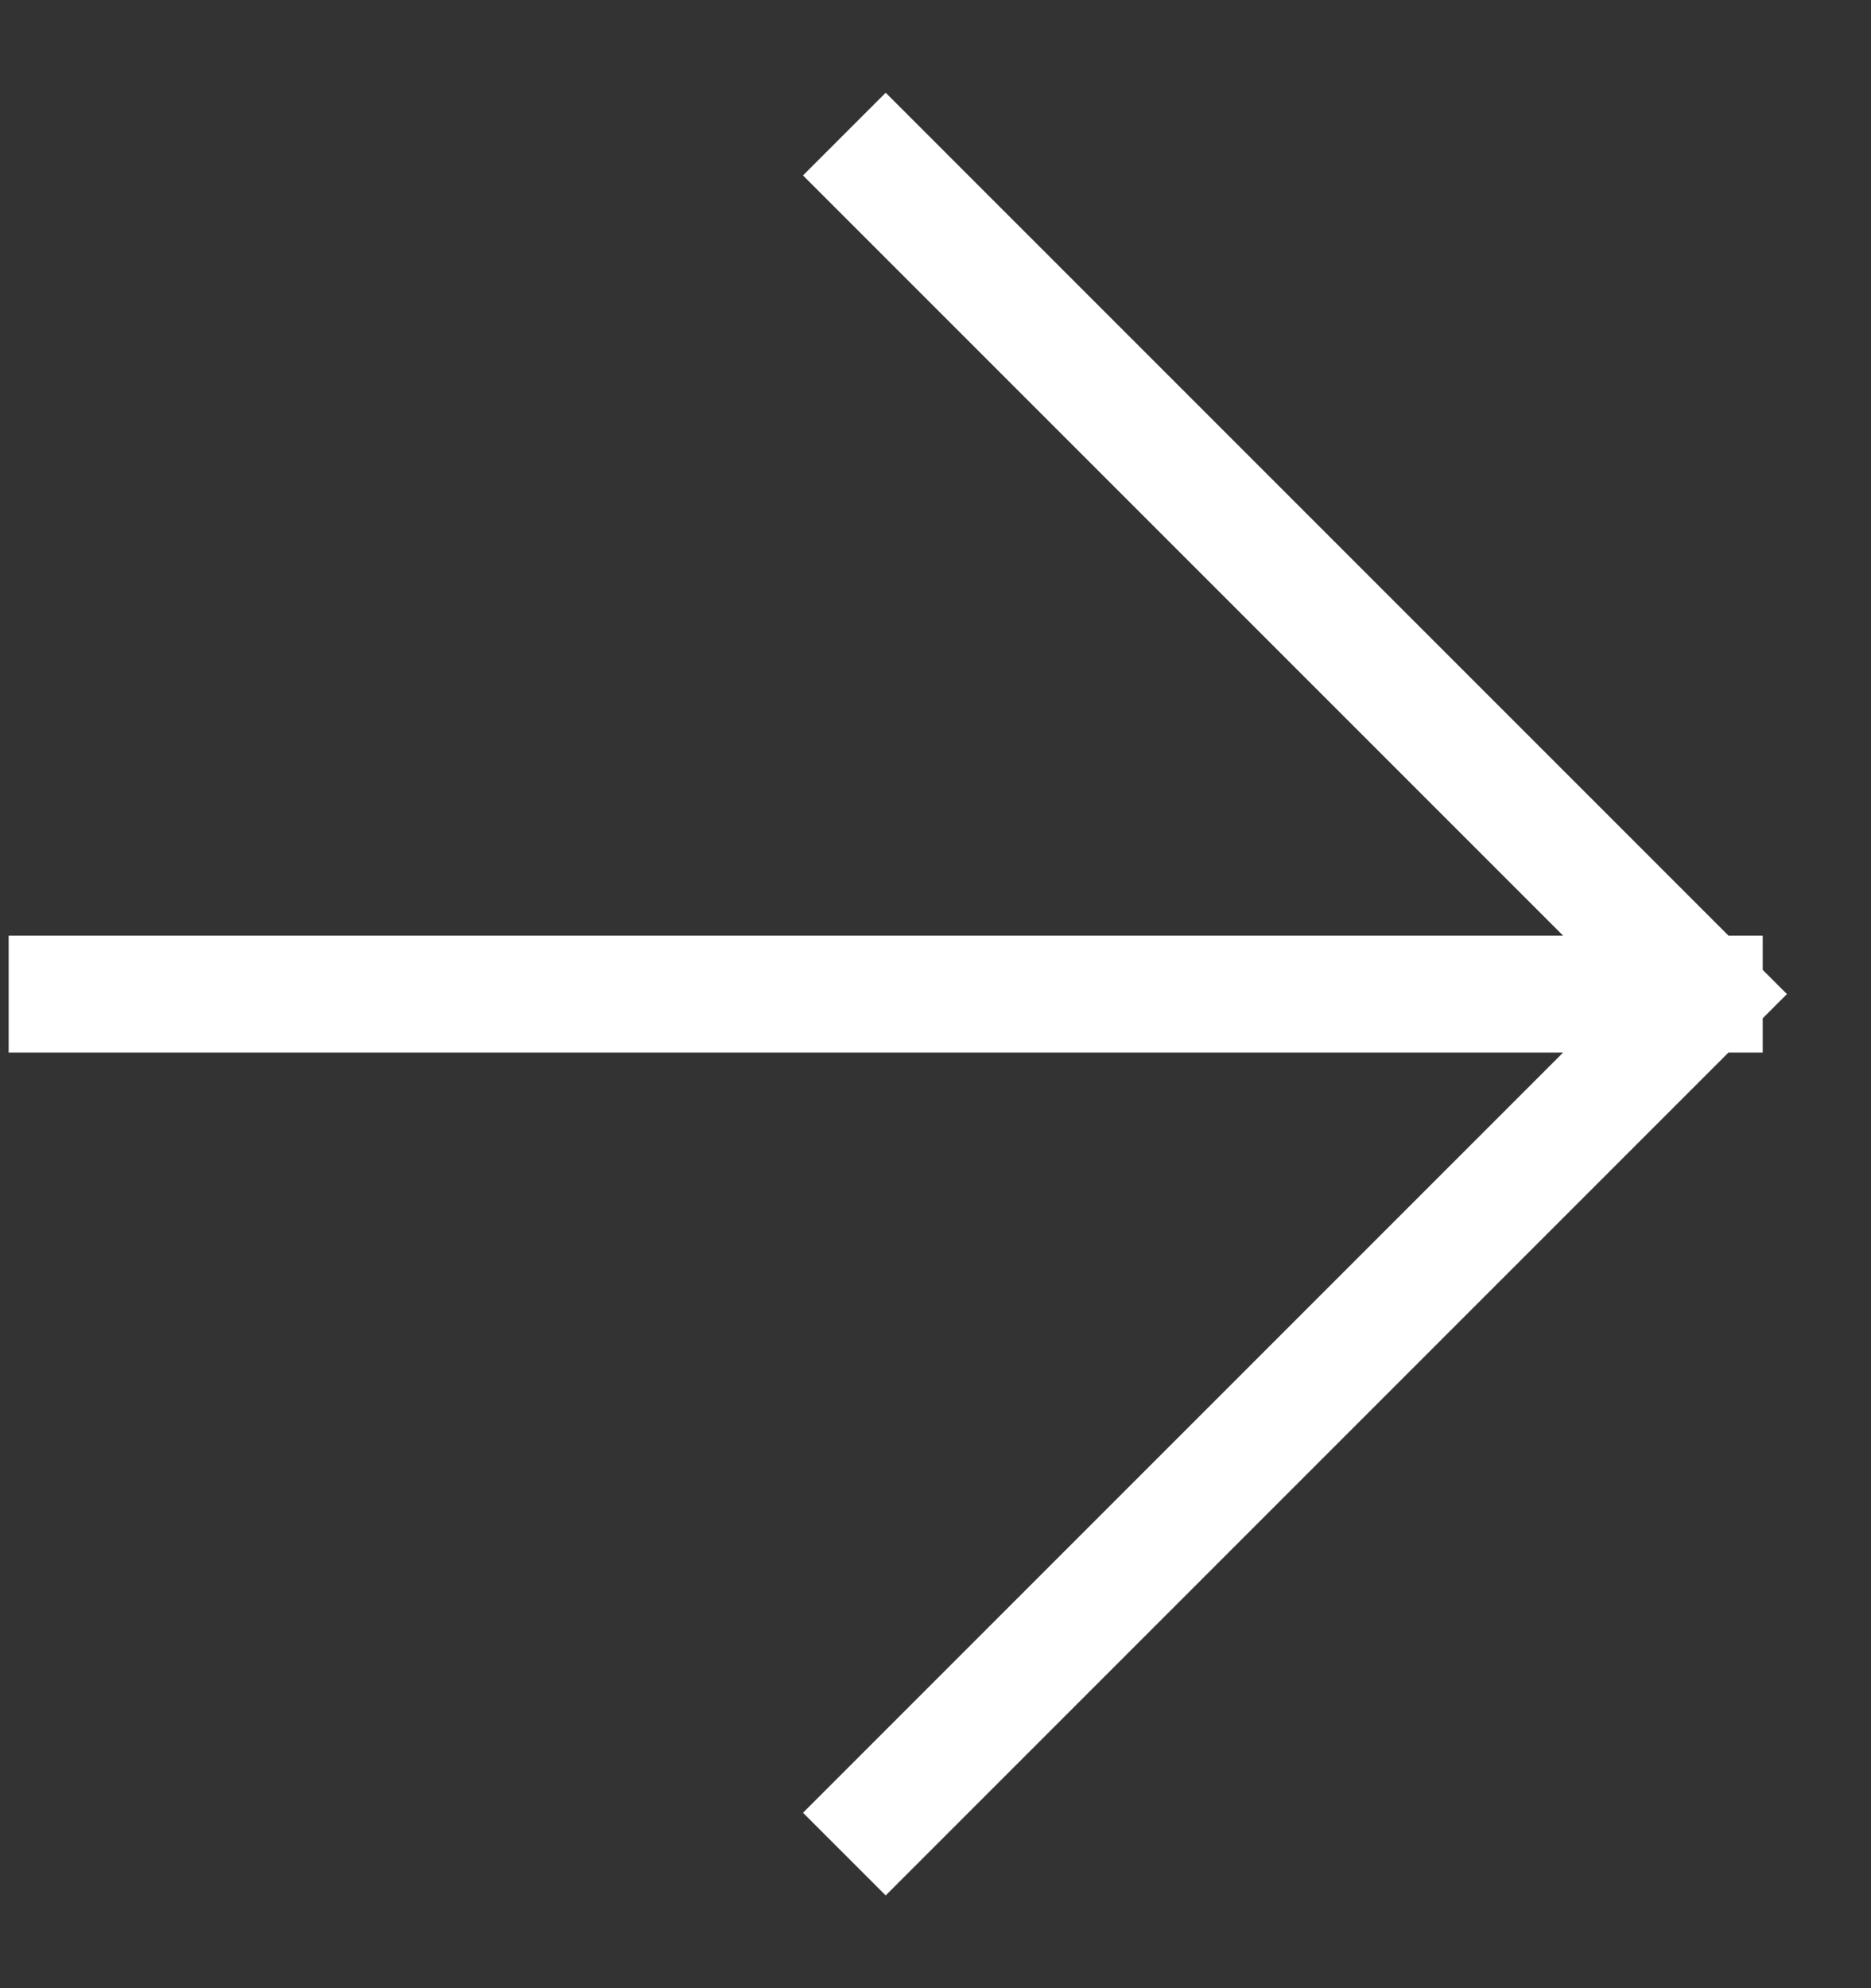 <svg width="16" height="17" viewBox="0 0 16 17" fill="none" xmlns="http://www.w3.org/2000/svg">
<rect x="0" y="0" width="16" height="17" fill="#333333" stroke="none"/>
<path d="M7.574 15.5L14.574 8.5M14.574 8.5L7.574 1.5M14.574 8.5H0.574" stroke="white" stroke-linecap="square" stroke-linejoin="round"/>
</svg>
